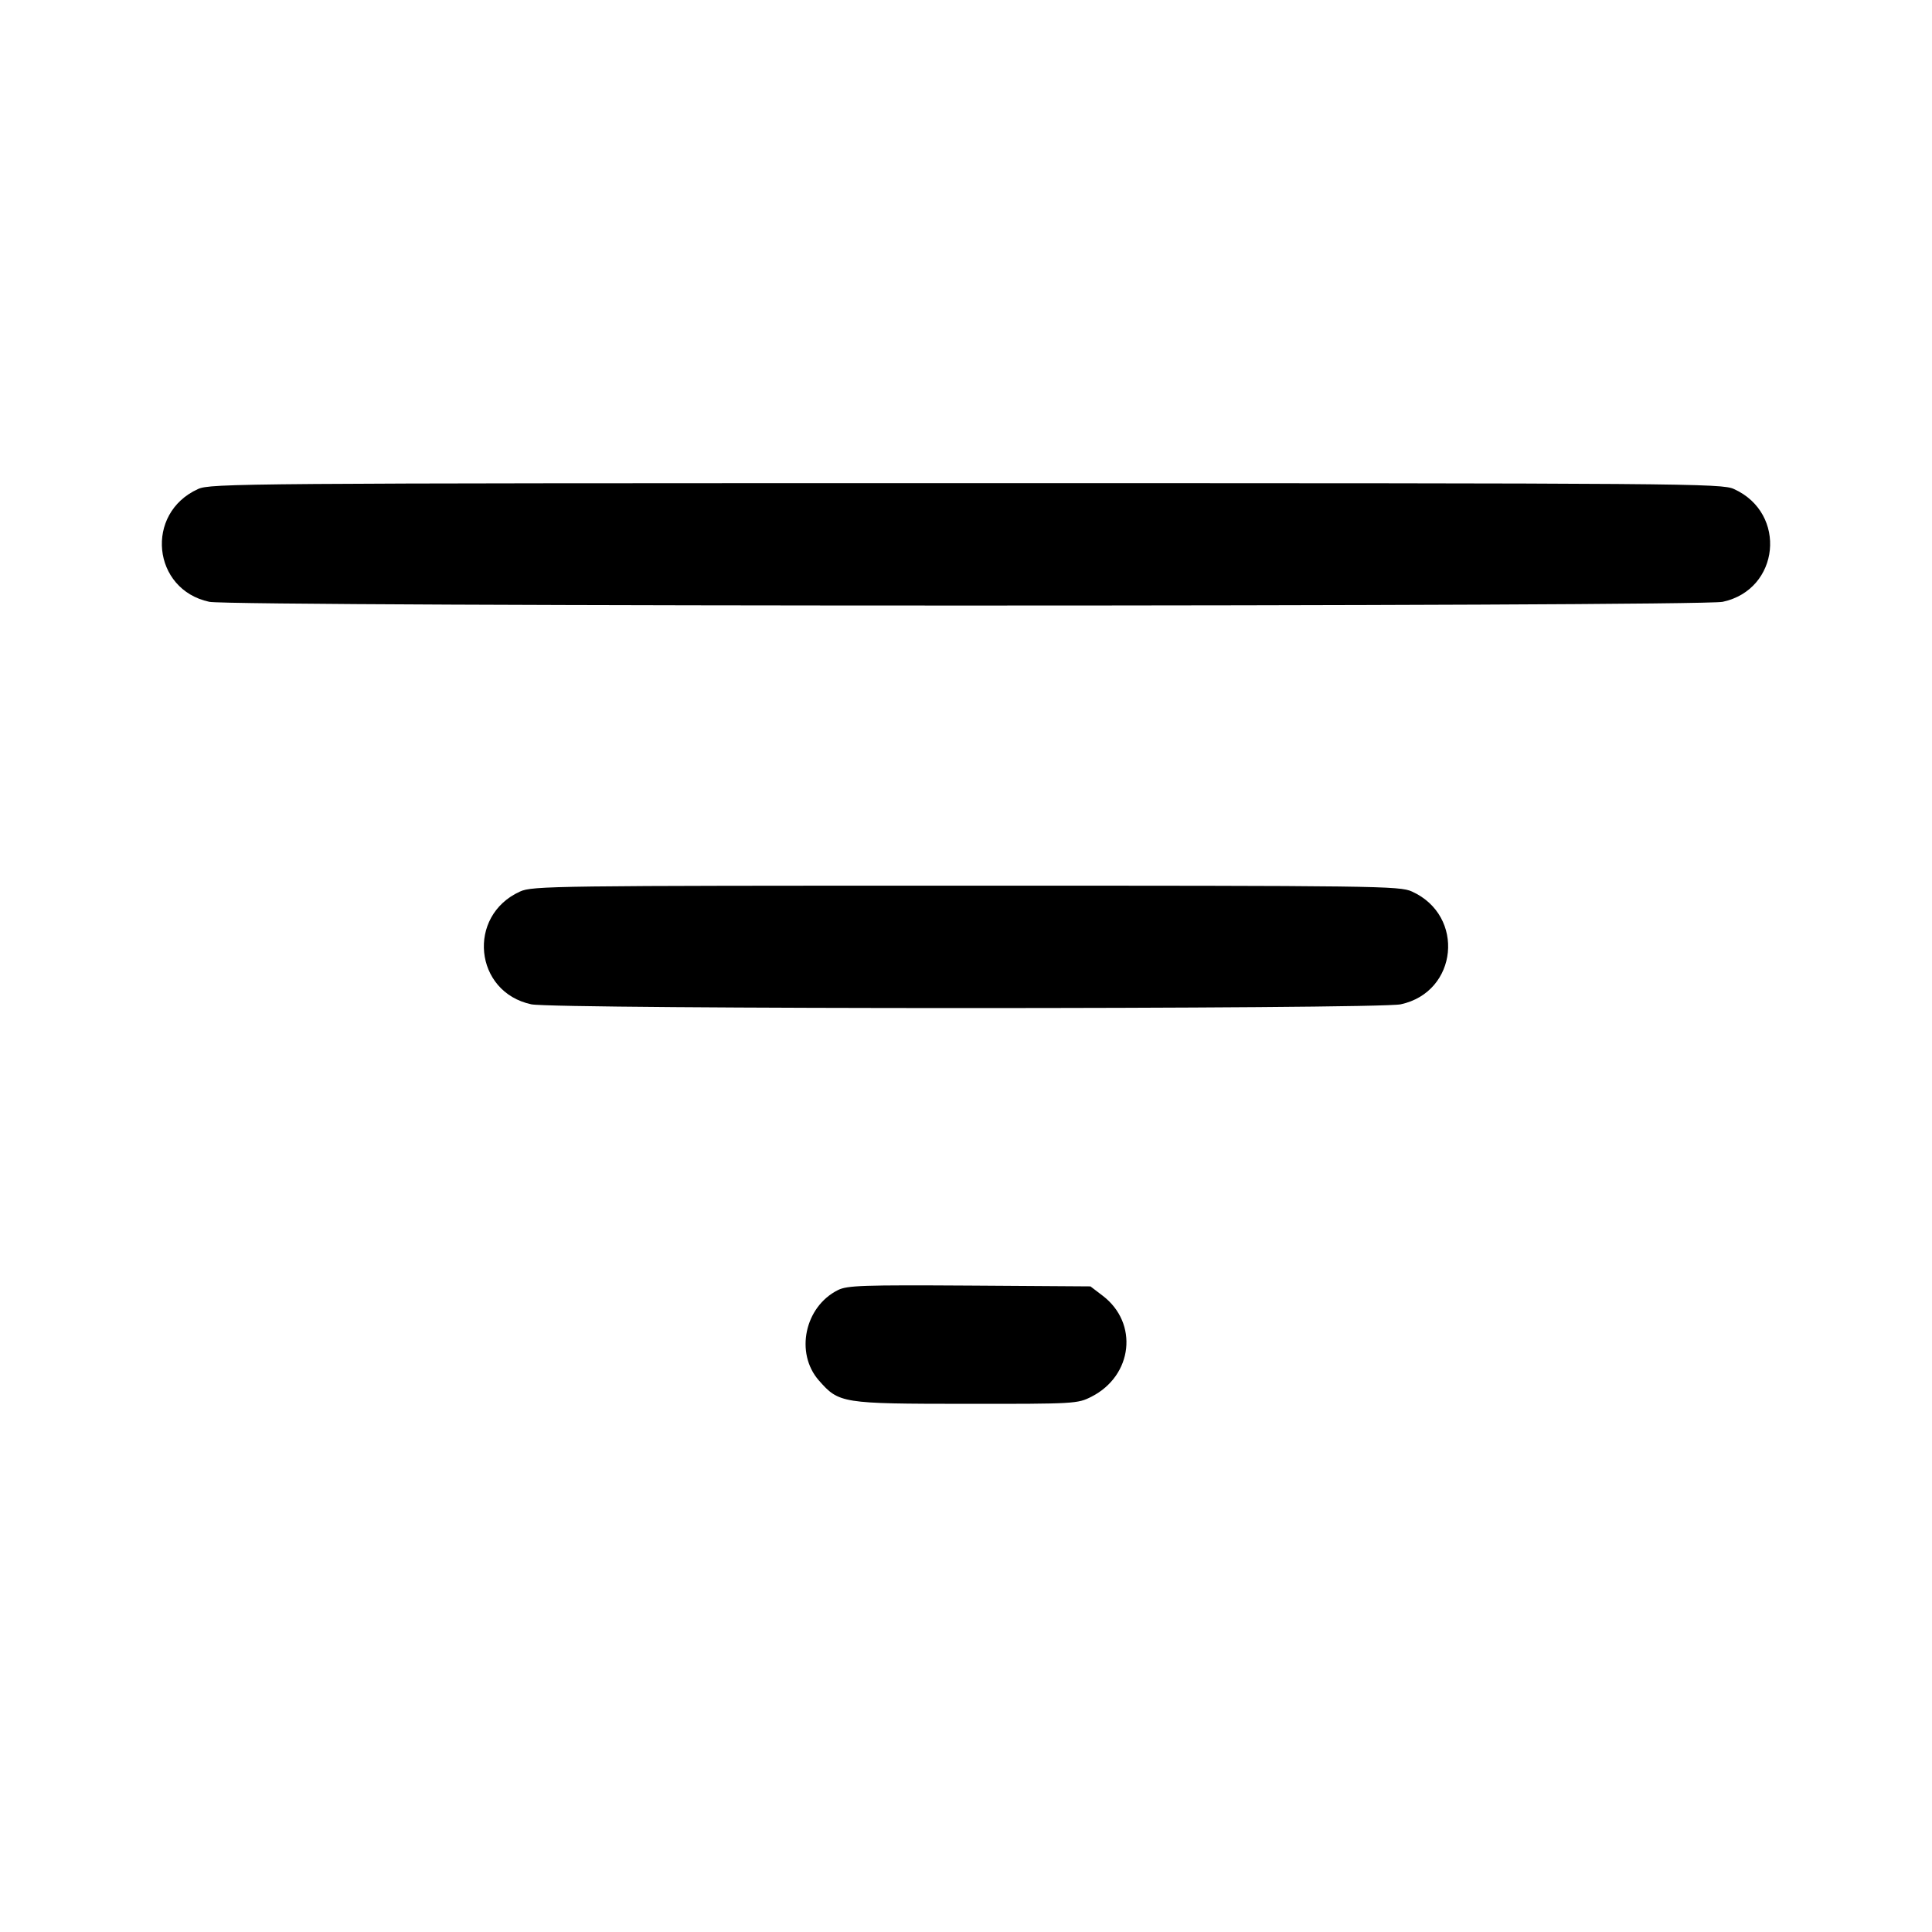 <svg xmlns="http://www.w3.org/2000/svg" width="24" height="24" viewBox="0 0 24 24"><path d="M2.460 6.075 C 1.795 6.376,1.890 7.324,2.600 7.476 C 2.889 7.538,21.111 7.538,21.400 7.476 C 22.110 7.324,22.205 6.376,21.540 6.075 C 21.387 6.005,20.987 6.002,12.000 6.002 C 3.013 6.002,2.613 6.005,2.460 6.075 M6.460 11.075 C 5.795 11.376,5.890 12.324,6.600 12.476 C 6.887 12.538,17.113 12.538,17.400 12.476 C 18.110 12.324,18.205 11.376,17.540 11.075 C 17.388 11.005,17.118 11.002,12.000 11.002 C 6.882 11.002,6.612 11.005,6.460 11.075 M10.409 16.026 C 9.996 16.232,9.874 16.808,10.172 17.148 C 10.423 17.433,10.453 17.438,12.002 17.439 C 13.356 17.440,13.386 17.438,13.559 17.350 C 14.073 17.088,14.145 16.436,13.698 16.096 L 13.546 15.980 12.043 15.970 C 10.719 15.962,10.524 15.968,10.409 16.026 " stroke="none" fill-rule="evenodd" fill="black"></path></svg>